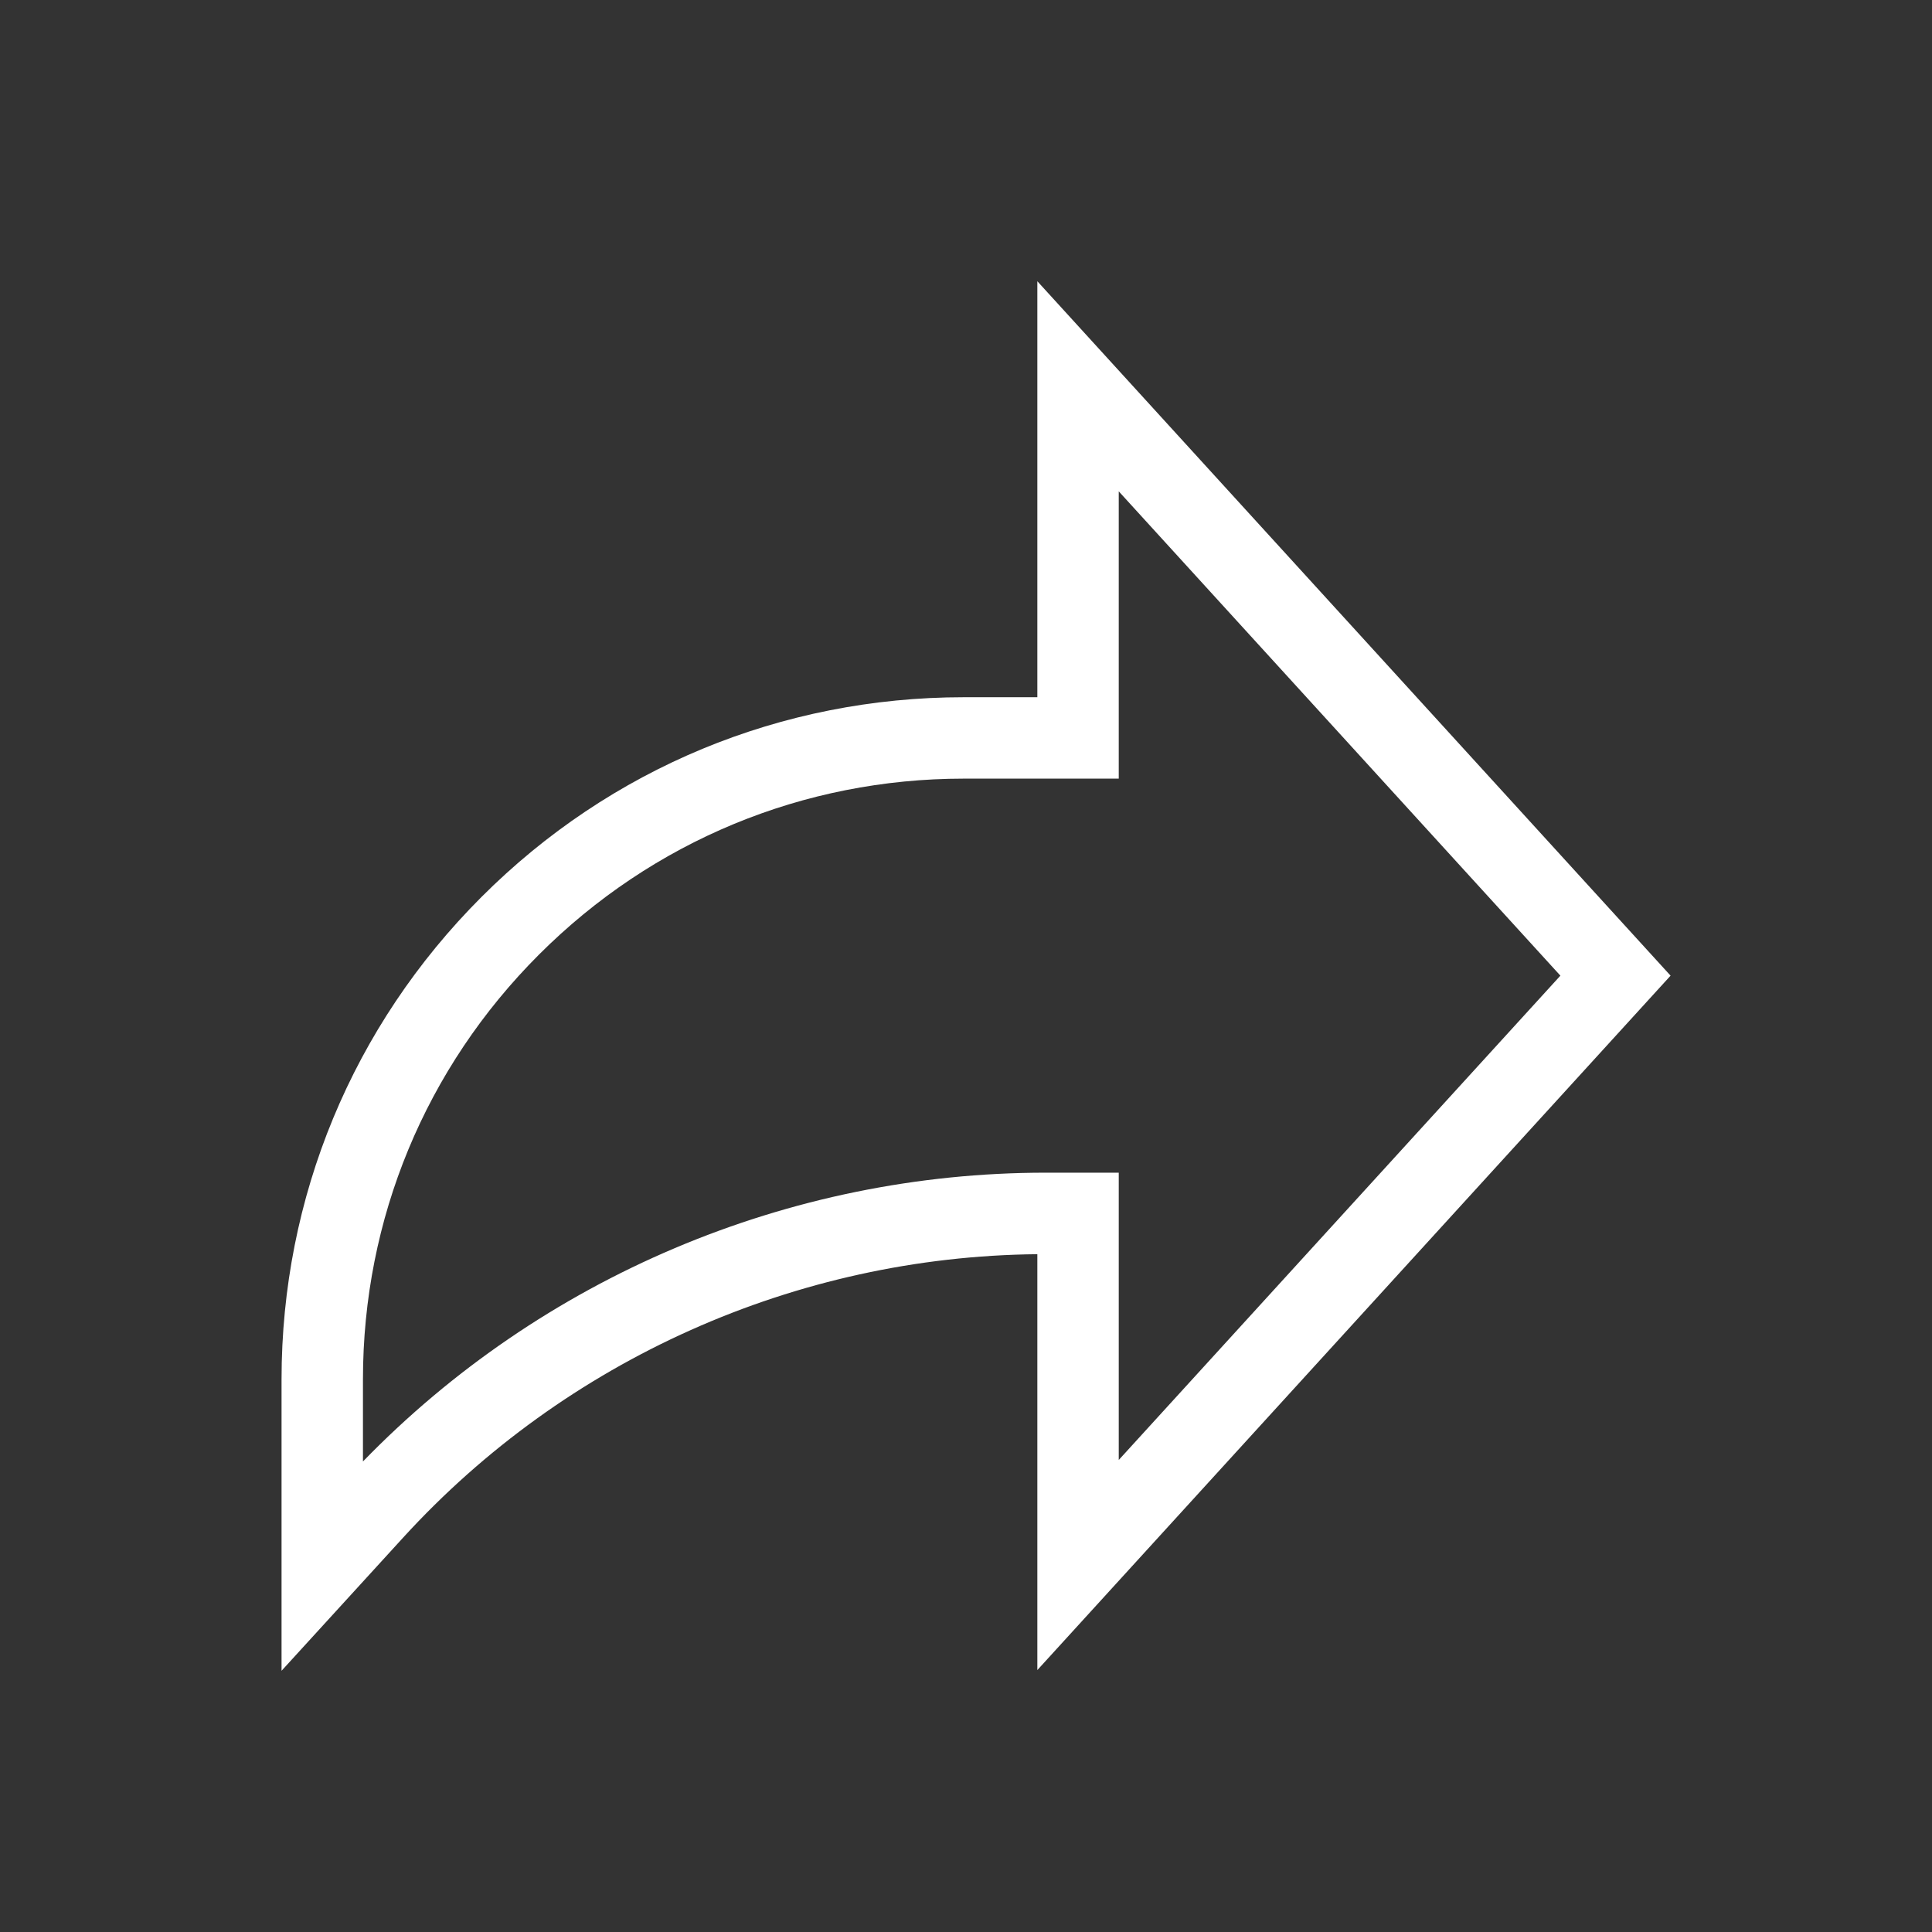 <?xml version="1.0" encoding="UTF-8"?>
<svg xmlns="http://www.w3.org/2000/svg" xmlns:xlink="http://www.w3.org/1999/xlink" version="1.1" x="0px" y="0px" viewBox="0 0 192 192" style="enable-background:new 0 0 192 192;" xml:space="preserve">
<rect x="0" y="0" width="192" height="192" fill="#333333" stroke="none"/>
<style type="text/css">
	.st0{fill:none;stroke:#575756;stroke-width:6;stroke-linecap:round;stroke-linejoin:round;stroke-miterlimit:10;}
	.st1{fill:none;stroke:#005092;stroke-width:6;stroke-linecap:round;stroke-linejoin:round;stroke-miterlimit:10;}
	.st2{fill:none;stroke:#005092;stroke-width:6;stroke-linejoin:round;stroke-miterlimit:10;}
	.st3{fill:none;stroke:#005092;stroke-width:7;stroke-linecap:round;stroke-linejoin:round;stroke-miterlimit:10;}
	.st4{fill:#005191;}
	.st5{fill:none;stroke:#005092;stroke-width:5;stroke-miterlimit:10;}
	.st6{fill:#005092;}
	.st7{fill:none;}
	.st8{fill:#FFFFFF;}
	.st9{fill:none;stroke:#005092;stroke-width:5;stroke-linecap:round;stroke-linejoin:round;stroke-miterlimit:10;}
	.st10{fill:#575756;stroke:#575756;stroke-miterlimit:10;}
	.st11{fill:#005092;stroke:#005192;stroke-miterlimit:10;}
</style>
<g id="Dach">
	<path class="st8" d="M166.02,96.96l-62.93-69.01v41.34h-7.31c-18.11,0-35.14,7.05-47.94,19.86s-19.86,29.83-19.86,47.94v28.95   l12.08-13.23c16.16-17.7,39.09-27.94,63.03-28.17v41.33L166.02,96.96z M36.07,145.24v-8.15c0-15.95,6.21-30.94,17.49-42.22   s26.27-17.49,42.22-17.49h15.4V48.83l43.89,48.13l-43.89,48.13v-28.55h-7.26C78.38,116.54,53.81,126.96,36.07,145.24z"></path>
</g>
<g id="Farbwelten">
</g>
<g id="Kalkulator">
</g>
<g id="Denkmal">
</g>
<g id="Grün">
</g>
<g id="Licht">
</g>
<g id="Wind">
</g>
<g id="Sonder">
</g>
<g id="Park">
</g>
<g id="Innen">
</g>
<g id="Boden">
</g>
<g id="Fliesen">
</g>
<g id="Boote">
</g>
<g id="Terrasse">
</g>
<g id="no">
</g>
</svg>
